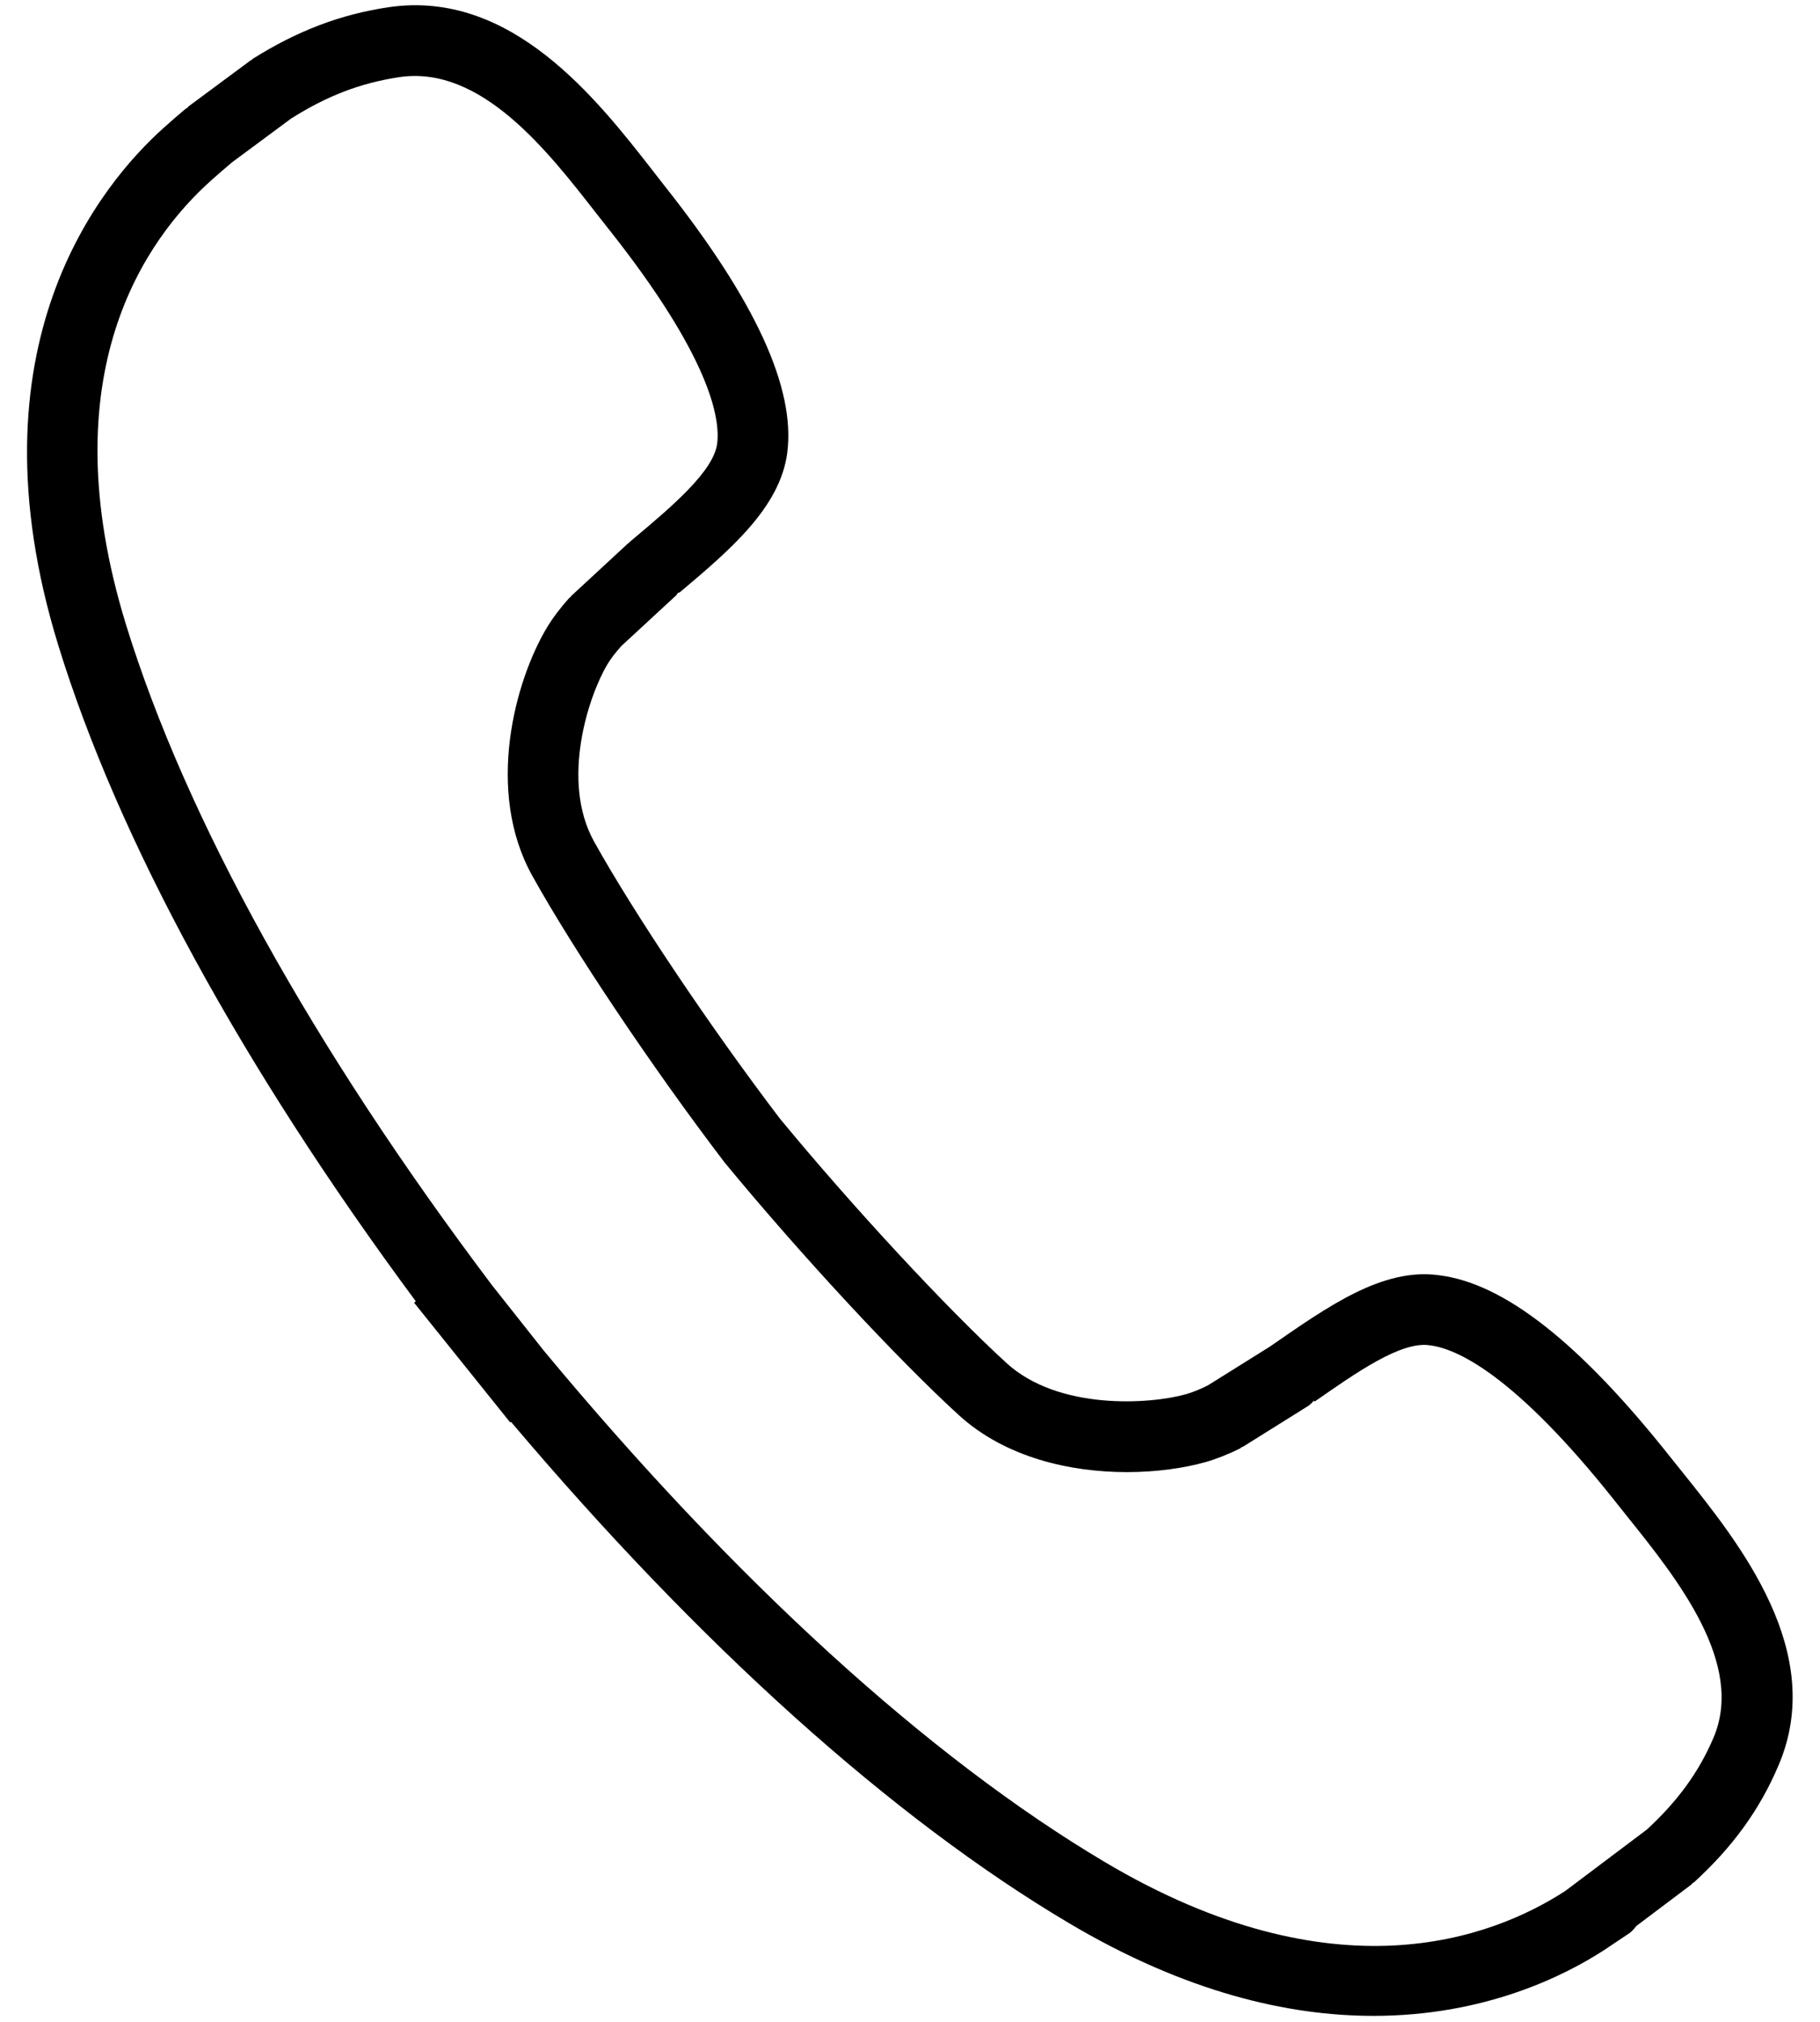 <!-- Generated by IcoMoon.io -->
<svg version="1.1" xmlns="http://www.w3.org/2000/svg" width="922" height="1024" viewBox="0 0 922 1024">
<g id="icomoon-ignore">
</g>
<path d="M852.39 745.766l-5.824-7.258c-46.098-58.284-84.626-88.614-117.688-92.6-28.582-3.899-56.225 15.859-85.614 36.198l-31.404 19.622c-3.763 1.882-7.483 3.405-10.977 4.434-18.368 5.197-64.735 8.243-90.988-15.77-30.554-27.955-77.952-79.117-114.824-123.827-35.213-46.277-73.92-103.98-94.124-140.314-17.070-30.776-2.778-73.83 6.764-89.779 1.882-3.136 4.347-6.226 7.078-9.272l27.686-25.582c0.404-0.402 0.584-0.896 0.942-1.254 0.269-0.269 0.717-0.179 1.029-0.402 24.998-21.102 50.849-42.829 54.387-70.74 4.168-32.794-16.218-77.146-62.405-135.386l-5.645-7.258c-28.582-36.646-71.816-92.064-133.907-82.925-24.416 3.629-46.234 11.962-68.723 26.073-0.224 0.134-0.358 0.403-0.538 0.538s-0.403 0.134-0.582 0.269l-31.315 23.206c-0.314 0.179-0.493 0.582-0.806 0.851-0.224 0.224-0.582 0.269-0.851 0.493-3.629 3.046-7.258 6.182-10.842 9.408-31.763 28.314-100.531 110.522-53.626 262.572 30.285 98.202 92.736 212.8 181.037 332.058l-0.851 0.717 48.698 60.659 0.402-0.312c95.739 113.254 193.178 200.794 282.465 253.791 59.584 35.392 111.642 47.086 154.47 47.086 56.358 0 96.722-20.25 116.972-33.421l12.723-8.512c1.434-0.986 2.465-2.376 3.494-3.63l27.732-20.877c0.312-0.269 0.492-0.627 0.806-0.896 0.133-0.133 0.358-0.090 0.538-0.223 19.712-18.010 33.375-36.872 42.872-59.226 24.596-57.3-19.443-112.179-48.563-148.513zM868.027 880.212c-7.393 17.382-18.189 32.166-33.779 46.502l-41.262 31.045c-37.363 24.282-117.24 54.298-233.272-14.605-89.288-52.997-187.579-142.597-284.301-259.123l-26.163-33.062c-91.078-120.781-155.142-236.454-185.382-334.477-39.29-127.455 10.214-195.82 43.366-225.343 3.36-3.046 6.72-5.869 10.035-8.691l0.134-0.134 30.061-22.266c18.278-11.558 35.213-18.010 54.701-20.966 41.619-6.272 75.488 37.632 100.351 69.53l5.824 7.392c51.61 65.094 56.584 96.051 54.971 108.685-1.792 14.022-23.117 31.988-41.933 47.801l-2.644 2.24c-0.090 0.090-0.133 0.225-0.223 0.315-0.136 0.090-0.269 0.133-0.404 0.223l-28.626 26.478c-0.179 0.179-0.269 0.402-0.448 0.627-0.179 0.223-0.538 0.312-0.717 0.538-4.436 4.972-8.243 9.946-11.336 15.096-16.082 26.926-31.269 82.568-7.301 125.619 20.92 37.632 60.749 97.083 97.349 145.108 38.259 46.413 87.048 99.098 118.676 127.992 23.698 21.64 56.671 28.897 85.21 28.897 15.276 0 29.299-2.107 39.916-5.107 5.601-1.613 11.379-3.942 17.339-6.856 0.358-0.179 0.538-0.492 0.896-0.717 0.179-0.090 0.448-0.044 0.627-0.179l33.242-20.787c1.075-0.717 1.792-1.656 2.688-2.552l0.402 0.448c20.475-14.203 43.814-30.868 58.419-28.449 12.948 1.569 42.337 14.024 94.036 79.296l5.957 7.483c25.178 31.404 59.674 74.412 43.592 112z"></path>
</svg>
